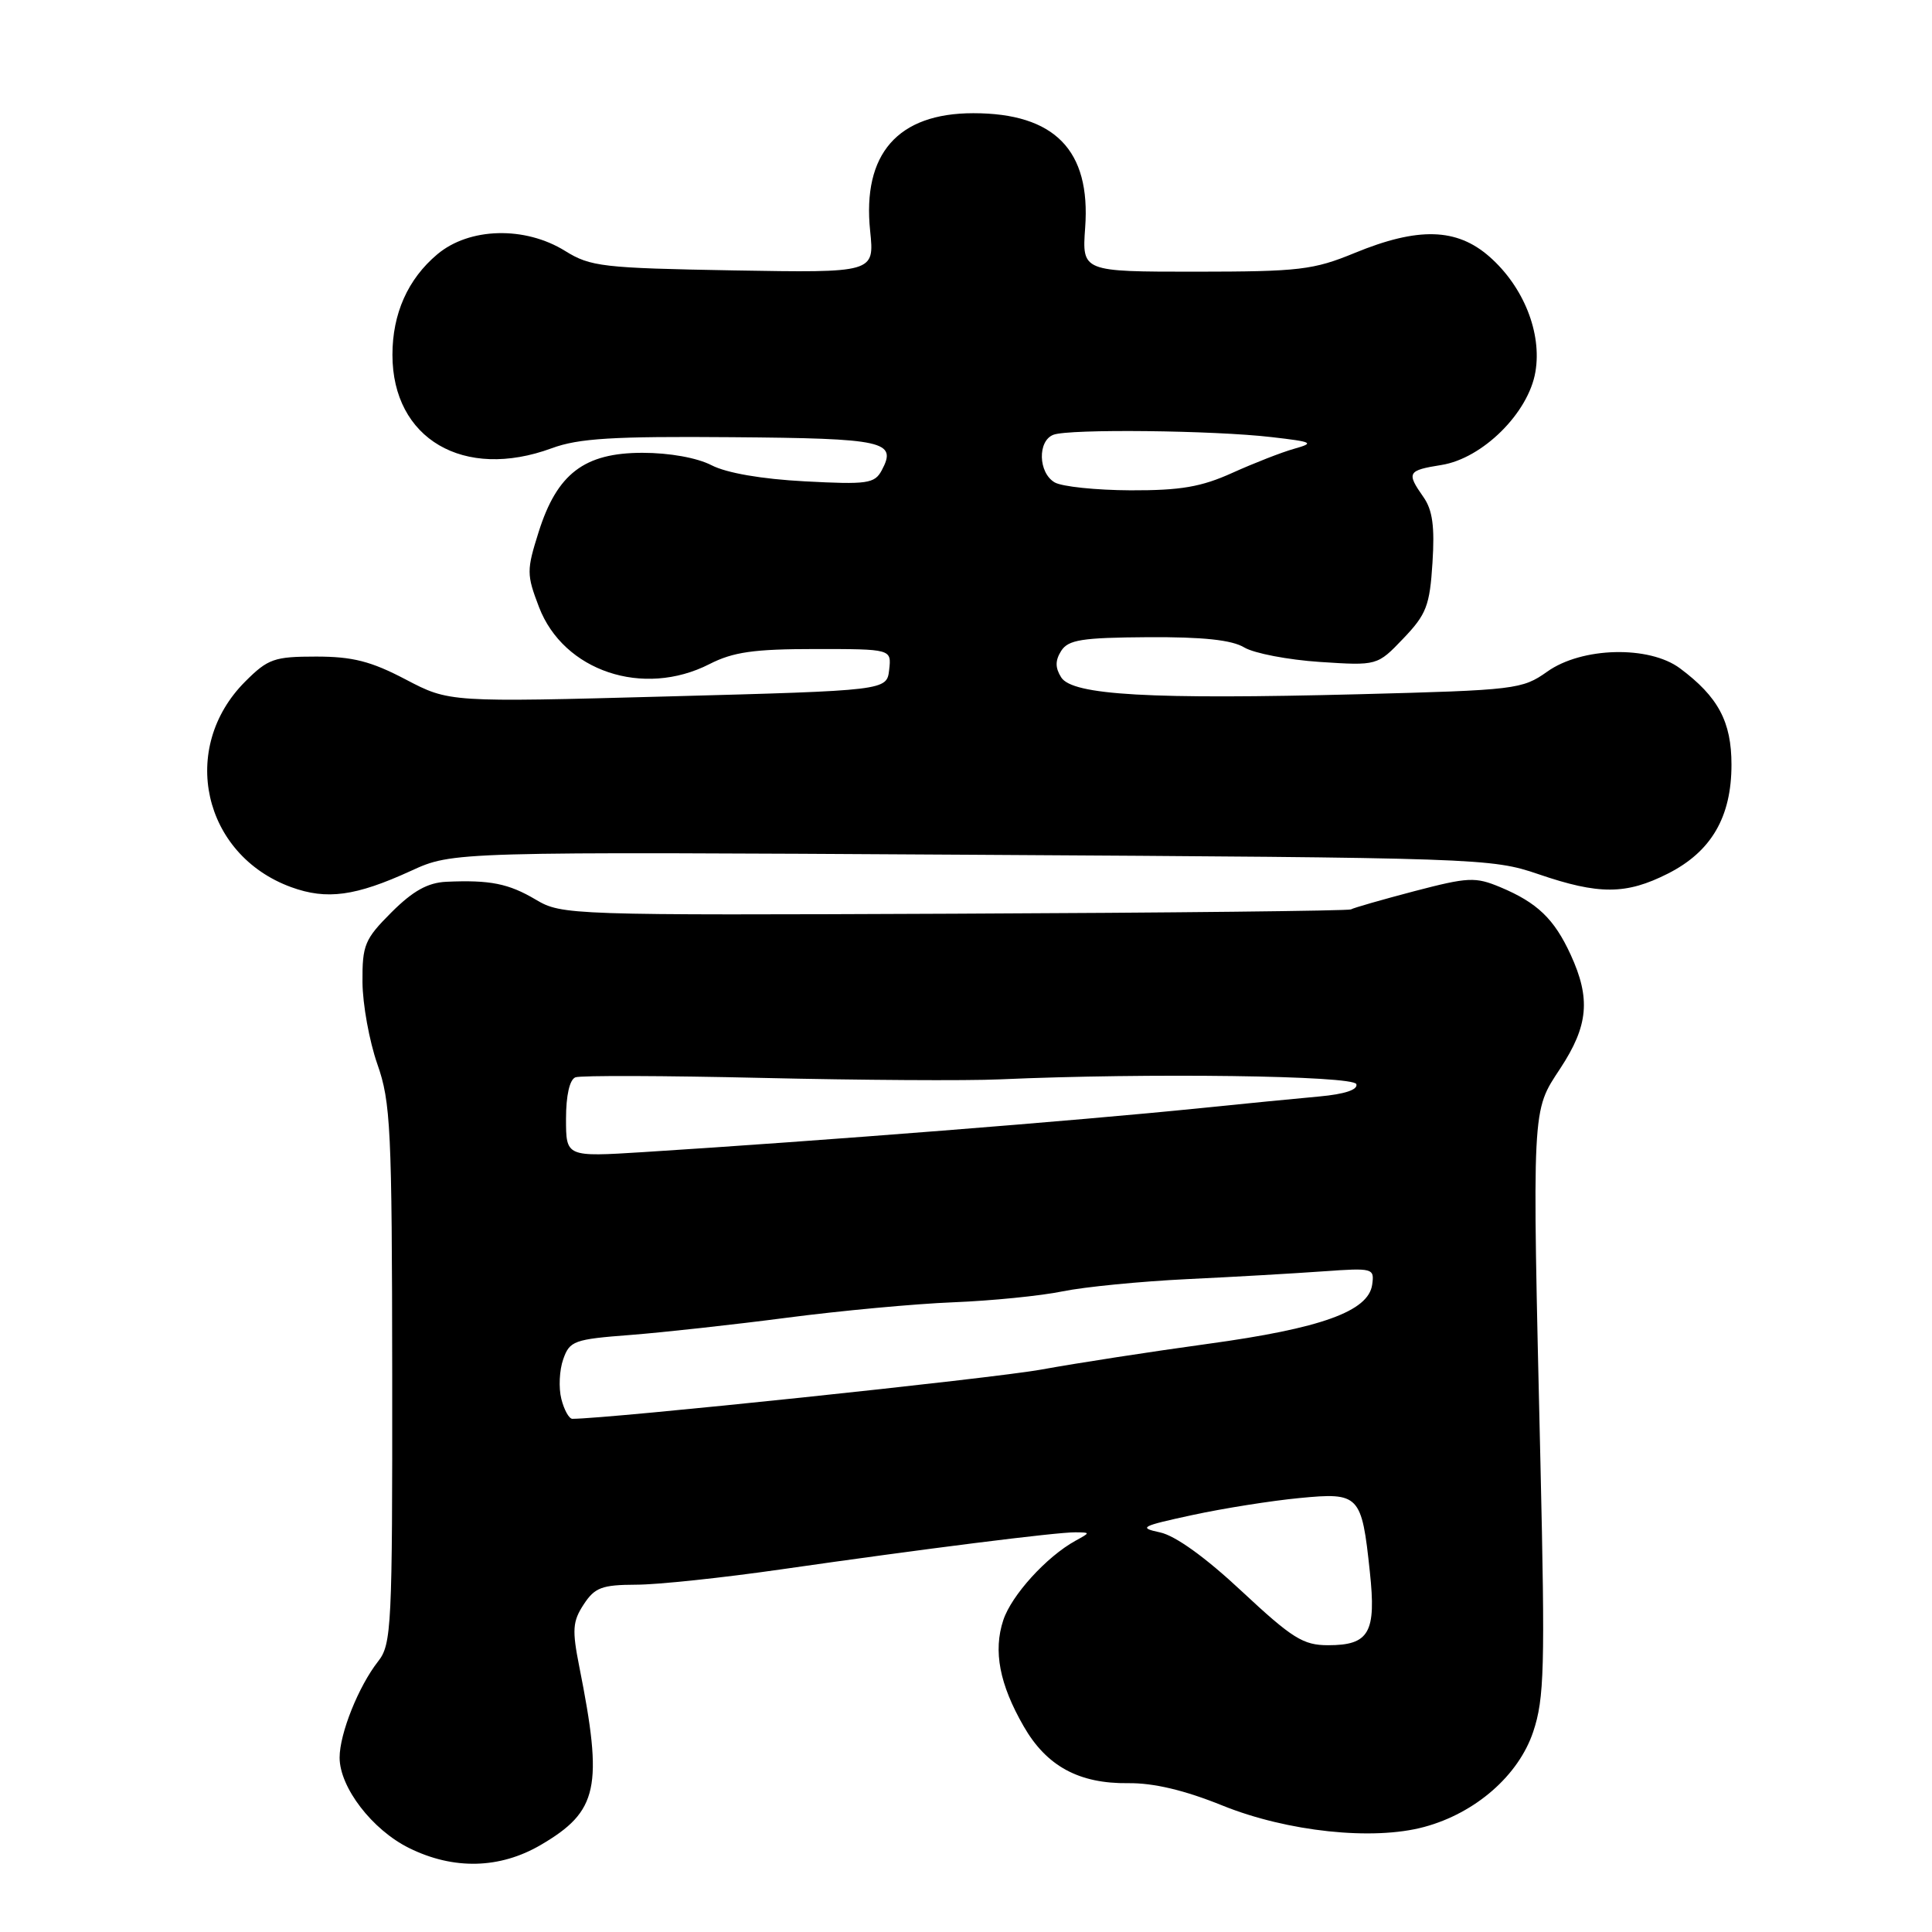<?xml version="1.0" encoding="UTF-8" standalone="no"?>
<!DOCTYPE svg PUBLIC "-//W3C//DTD SVG 1.1//EN" "http://www.w3.org/Graphics/SVG/1.1/DTD/svg11.dtd" >
<svg xmlns="http://www.w3.org/2000/svg" xmlns:xlink="http://www.w3.org/1999/xlink" version="1.1" viewBox="0 0 256 256">
 <g >
 <path fill="currentColor"
d=" M 71.66 244.46 C 79.27 240.00 79.95 236.86 76.76 220.85 C 75.79 215.97 75.87 214.84 77.34 212.60 C 78.81 210.35 79.76 210.00 84.27 209.98 C 87.15 209.98 95.80 209.06 103.50 207.95 C 122.28 205.25 140.05 203.01 142.50 203.04 C 144.50 203.06 144.50 203.06 142.50 204.16 C 138.67 206.27 134.03 211.38 132.94 214.68 C 131.59 218.77 132.44 223.18 135.64 228.74 C 138.67 234.03 142.97 236.36 149.50 236.28 C 152.86 236.24 156.96 237.21 162.00 239.25 C 170.58 242.71 181.93 243.92 188.71 242.08 C 195.51 240.25 201.23 235.25 203.16 229.46 C 204.63 225.06 204.74 220.99 204.12 193.99 C 203.01 146.05 202.94 147.37 206.76 141.55 C 210.47 135.90 210.79 132.31 208.12 126.50 C 205.94 121.76 203.70 119.61 198.81 117.56 C 195.48 116.17 194.55 116.22 187.39 118.09 C 183.10 119.22 179.33 120.30 179.01 120.50 C 178.69 120.69 155.04 120.95 126.46 121.07 C 75.42 121.29 74.44 121.25 71.00 119.21 C 67.39 117.07 64.94 116.58 59.13 116.84 C 56.67 116.96 54.72 118.05 51.88 120.88 C 48.32 124.44 48.00 125.21 48.03 130.13 C 48.05 133.08 48.94 137.97 50.00 141.00 C 51.77 146.03 51.94 149.51 51.97 182.12 C 52.00 215.55 51.88 217.88 50.11 220.13 C 47.51 223.44 45.00 229.71 45.00 232.89 C 45.00 236.83 49.32 242.46 54.20 244.87 C 60.09 247.79 66.23 247.64 71.66 244.46 Z  M 54.46 115.39 C 60.00 112.85 60.00 112.85 128.75 113.26 C 196.10 113.66 197.63 113.71 203.84 115.83 C 211.87 118.58 215.47 118.56 221.02 115.75 C 226.76 112.84 229.43 108.26 229.43 101.32 C 229.43 95.63 227.67 92.33 222.61 88.56 C 218.52 85.51 209.59 85.73 205.01 89.00 C 201.71 91.34 200.82 91.45 180.05 91.99 C 152.43 92.70 142.09 92.12 140.61 89.75 C 139.81 88.48 139.81 87.52 140.61 86.25 C 141.55 84.77 143.35 84.49 152.11 84.43 C 159.40 84.39 163.21 84.79 164.87 85.79 C 166.18 86.57 170.68 87.43 174.87 87.71 C 182.50 88.21 182.50 88.21 185.95 84.60 C 189.01 81.40 189.45 80.25 189.81 74.57 C 190.12 69.78 189.82 67.57 188.61 65.86 C 186.34 62.62 186.50 62.33 191.01 61.61 C 196.45 60.74 202.54 54.71 203.45 49.27 C 204.33 44.11 201.88 37.98 197.36 34.01 C 193.02 30.20 187.91 30.06 179.50 33.52 C 174.03 35.77 172.17 35.99 158.44 36.00 C 143.37 36.00 143.37 36.00 143.79 30.16 C 144.54 19.90 139.74 15.00 128.97 15.00 C 118.96 15.00 114.24 20.39 115.30 30.61 C 115.87 36.15 115.87 36.15 97.19 35.83 C 79.86 35.52 78.24 35.34 74.88 33.25 C 69.55 29.94 62.18 30.13 57.94 33.70 C 54.04 36.98 52.00 41.56 52.00 47.02 C 52.00 58.16 61.45 63.69 73.12 59.39 C 76.66 58.08 81.24 57.80 96.97 57.93 C 117.26 58.09 118.90 58.46 116.83 62.33 C 115.89 64.08 114.94 64.22 106.64 63.78 C 100.94 63.48 96.29 62.68 94.29 61.65 C 92.37 60.66 88.72 60.00 85.13 60.00 C 77.42 60.00 73.81 62.76 71.37 70.50 C 69.77 75.57 69.77 76.12 71.42 80.44 C 74.67 88.93 85.23 92.47 94.00 88.00 C 97.15 86.39 99.89 86.00 108.03 86.00 C 118.13 86.00 118.13 86.00 117.82 88.75 C 117.50 91.50 117.50 91.50 88.51 92.28 C 59.53 93.06 59.53 93.06 53.75 90.03 C 49.16 87.62 46.72 87.00 41.89 87.00 C 36.33 87.00 35.51 87.29 32.49 90.31 C 23.69 99.11 26.86 113.27 38.58 117.55 C 43.30 119.27 47.12 118.75 54.46 115.39 Z  M 164.56 210.87 C 159.75 206.37 155.74 203.48 153.71 203.05 C 150.80 202.43 151.19 202.22 158.00 200.75 C 162.12 199.86 168.50 198.85 172.18 198.50 C 180.13 197.73 180.43 198.05 181.51 208.26 C 182.38 216.34 181.43 218.00 175.98 218.00 C 172.68 218.00 171.24 217.10 164.56 210.87 Z  M 74.38 185.36 C 74.01 183.91 74.12 181.54 74.63 180.11 C 75.48 177.67 76.06 177.46 83.52 176.89 C 87.91 176.55 97.26 175.52 104.31 174.60 C 111.35 173.68 121.25 172.76 126.31 172.56 C 131.36 172.36 137.89 171.71 140.81 171.11 C 143.74 170.51 151.16 169.79 157.31 169.49 C 163.47 169.20 171.57 168.73 175.32 168.46 C 181.95 167.99 182.13 168.04 181.82 170.23 C 181.32 173.76 175.04 176.02 160.03 178.07 C 152.59 179.09 142.68 180.62 138.00 181.47 C 131.57 182.65 80.61 188.00 75.84 188.00 C 75.40 188.00 74.74 186.81 74.38 185.36 Z  M 75.00 148.26 C 75.00 145.14 75.48 143.04 76.25 142.75 C 76.94 142.49 88.07 142.53 101.00 142.83 C 113.93 143.13 128.10 143.22 132.50 143.02 C 152.11 142.15 179.34 142.52 179.72 143.65 C 179.96 144.39 178.20 144.98 174.80 145.29 C 171.89 145.55 164.78 146.25 159.00 146.84 C 142.64 148.51 109.00 151.16 85.25 152.66 C 75.00 153.30 75.00 153.30 75.00 148.26 Z  M 139.75 63.92 C 137.57 62.65 137.46 58.42 139.58 57.61 C 141.65 56.81 160.81 57.02 168.50 57.92 C 173.96 58.55 174.23 58.69 171.50 59.46 C 169.85 59.92 166.17 61.36 163.31 62.65 C 159.18 64.52 156.45 64.99 149.81 64.97 C 145.24 64.95 140.71 64.48 139.75 63.92 Z "/>
</g>
</svg>